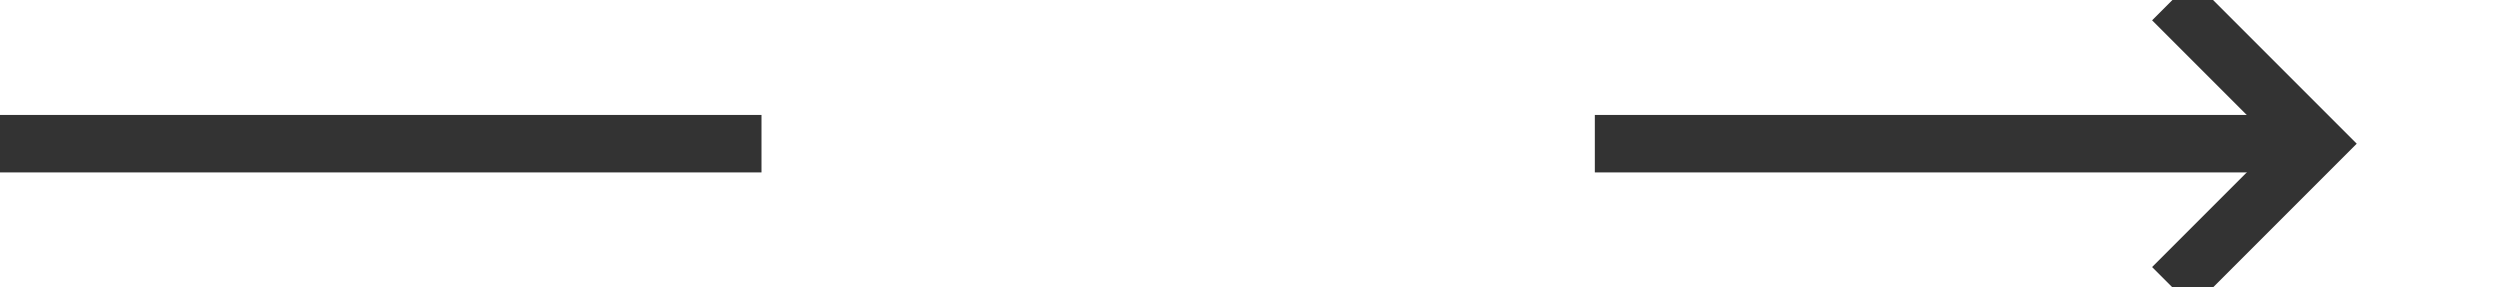 ﻿<?xml version="1.0" encoding="utf-8"?>
<svg version="1.1" xmlns:xlink="http://www.w3.org/1999/xlink" width="87px" height="10px" preserveAspectRatio="xMinYMid meet" viewBox="1246 192  87 8" xmlns="http://www.w3.org/2000/svg">
  <defs>
    <mask fill="white" id="clip954">
      <path d="M 1272.5 183  L 1301.5 183  L 1301.5 208  L 1272.5 208  Z M 1246 183  L 1338 183  L 1338 208  L 1246 208  Z " fill-rule="evenodd" />
    </mask>
  </defs>
  <path d="M 1272.5 196  L 1246 196  M 1301.5 196  L 1326 196  " stroke-width="2" stroke="#333333" fill="none" />
  <path d="M 1320.893 191.707  L 1325.186 196  L 1320.893 200.293  L 1322.307 201.707  L 1327.307 196.707  L 1328.014 196  L 1327.307 195.293  L 1322.307 190.293  L 1320.893 191.707  Z " fill-rule="nonzero" fill="#333333" stroke="none" mask="url(#clip954)" />
</svg>